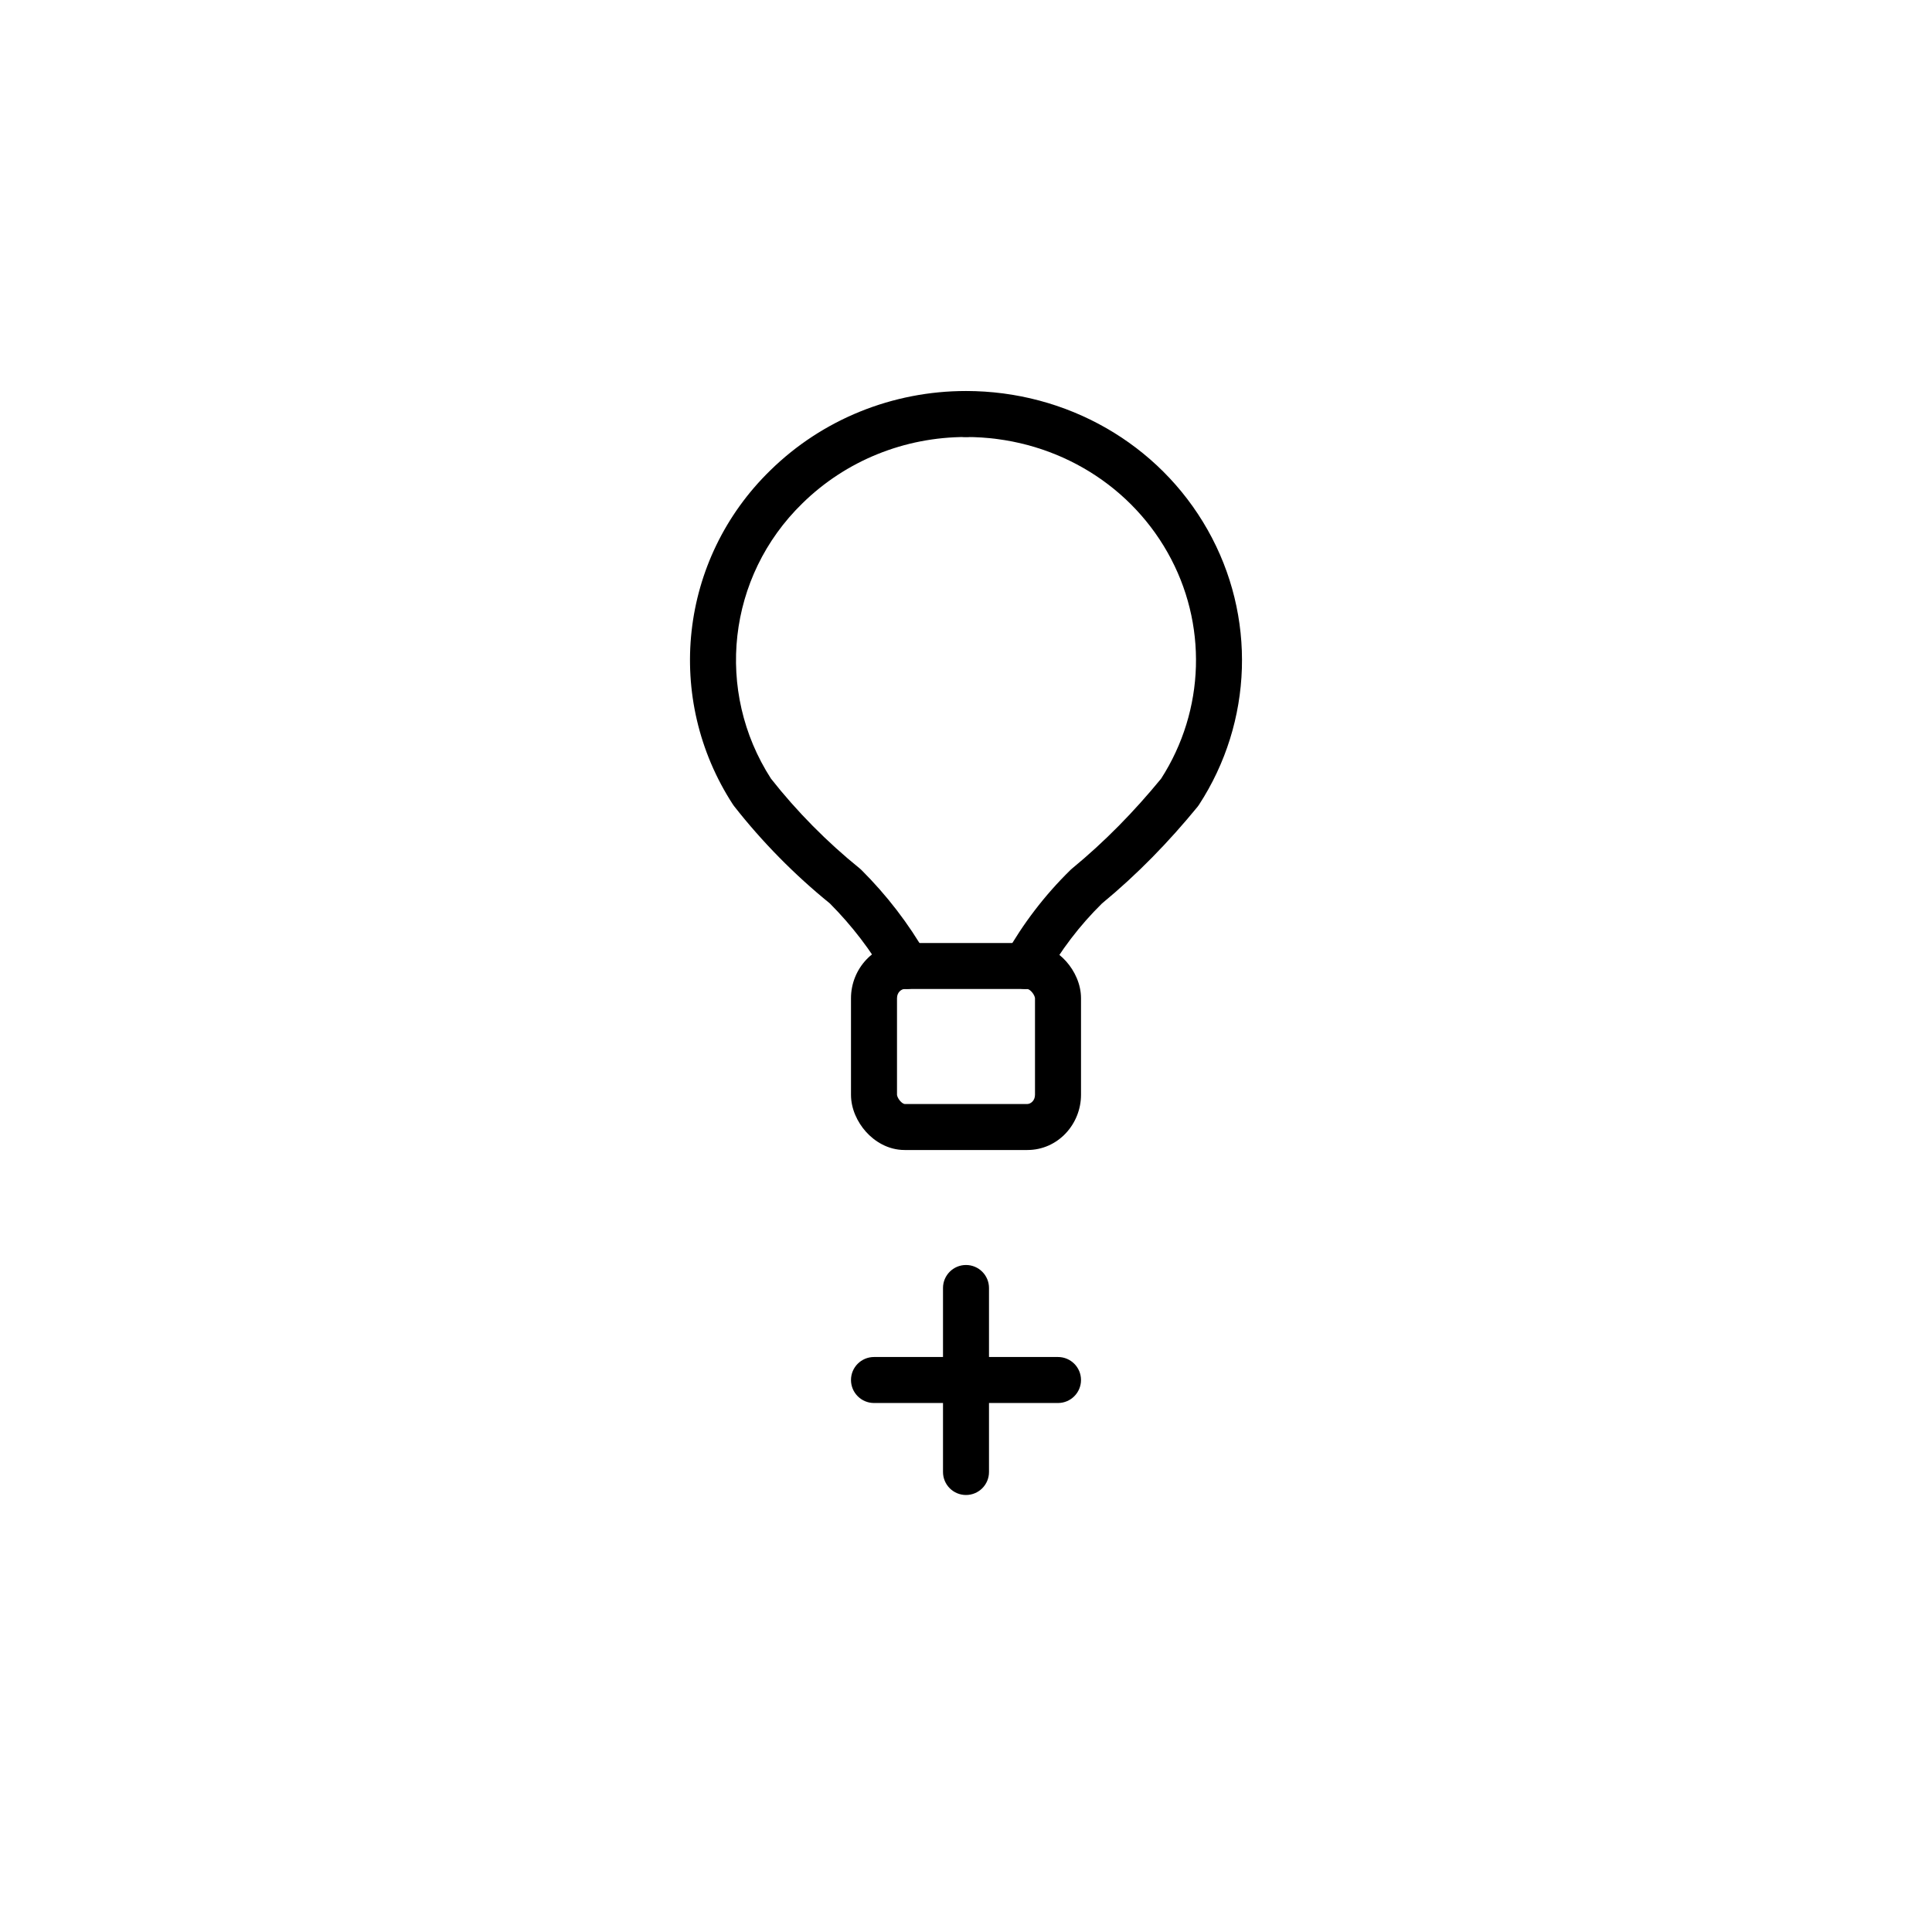 <svg width="104" height="104" viewBox="0 0 104 104" fill="none" xmlns="http://www.w3.org/2000/svg">
    <path fill-rule="evenodd" clip-rule="evenodd" d="M45.809 74.286C45.809 73.602 46.364 73.048 47.048 73.048H56.952C57.636 73.048 58.191 73.602 58.191 74.286C58.191 74.969 57.636 75.524 56.952 75.524H47.048C46.364 75.524 45.809 74.969 45.809 74.286Z" fill="black" />
    <path fill-rule="evenodd" clip-rule="evenodd" d="M41.466 25.321C44.267 22.574 48.045 21.048 52 21.048C52.684 21.048 53.238 21.602 53.238 22.286C53.238 22.97 52.684 23.524 52 23.524C48.683 23.524 45.53 24.803 43.198 27.09L43.195 27.093L43.195 27.093C39.141 31.041 38.474 37.211 41.5 41.912C42.889 43.678 44.522 45.329 46.275 46.745C46.309 46.772 46.341 46.801 46.371 46.831C47.731 48.187 48.911 49.719 49.866 51.385C50.206 51.978 50 52.734 49.407 53.074C48.813 53.414 48.057 53.209 47.717 52.615C46.885 51.163 45.856 49.822 44.668 48.629C42.775 47.095 41.016 45.309 39.517 43.395C39.494 43.367 39.473 43.337 39.453 43.306C35.753 37.614 36.55 30.11 41.466 25.321Z" fill="black" />
    <path fill-rule="evenodd" clip-rule="evenodd" d="M50.762 22.286C50.762 21.602 51.316 21.048 52 21.048C57.404 21.048 62.375 23.871 65.004 28.517C67.635 33.165 67.45 38.853 64.543 43.32C64.519 43.358 64.492 43.394 64.464 43.429C62.913 45.324 61.226 47.062 59.319 48.635C58.115 49.82 57.102 51.156 56.281 52.609C55.944 53.204 55.189 53.414 54.594 53.078C53.998 52.742 53.789 51.986 54.125 51.391C55.066 49.727 56.232 48.191 57.625 46.829C57.65 46.804 57.676 46.78 57.704 46.758C59.47 45.305 61.044 43.693 62.504 41.914C64.873 38.229 65.013 33.559 62.849 29.737C60.674 25.893 56.542 23.524 52 23.524C51.316 23.524 50.762 22.97 50.762 22.286Z" fill="black" />
    <path fill-rule="evenodd" clip-rule="evenodd" d="M48.698 53.238C48.531 53.238 48.286 53.406 48.286 53.733V58.933V58.933C48.286 58.934 48.286 58.945 48.291 58.967C48.295 58.989 48.304 59.018 48.319 59.053C48.349 59.124 48.397 59.201 48.457 59.269C48.59 59.418 48.689 59.429 48.698 59.429H55.302C55.469 59.429 55.714 59.261 55.714 58.933V53.733C55.714 53.733 55.714 53.722 55.709 53.7C55.705 53.678 55.696 53.649 55.681 53.614C55.651 53.542 55.603 53.466 55.543 53.398C55.41 53.249 55.311 53.238 55.302 53.238H48.698ZM45.809 53.733C45.809 52.154 47.05 50.762 48.698 50.762H55.302C56.2 50.762 56.926 51.228 57.392 51.751C57.85 52.265 58.191 52.981 58.191 53.733V58.933C58.191 60.513 56.95 61.905 55.302 61.905H48.698C47.8 61.905 47.074 61.439 46.608 60.916C46.15 60.401 45.809 59.686 45.809 58.933V53.733Z" fill="black" />
    <path fill-rule="evenodd" clip-rule="evenodd" d="M52 68.095C52.684 68.095 53.238 68.65 53.238 69.333V79.238C53.238 79.922 52.684 80.476 52 80.476C51.316 80.476 50.762 79.922 50.762 79.238V69.333C50.762 68.65 51.316 68.095 52 68.095Z" fill="black" />
</svg>
    